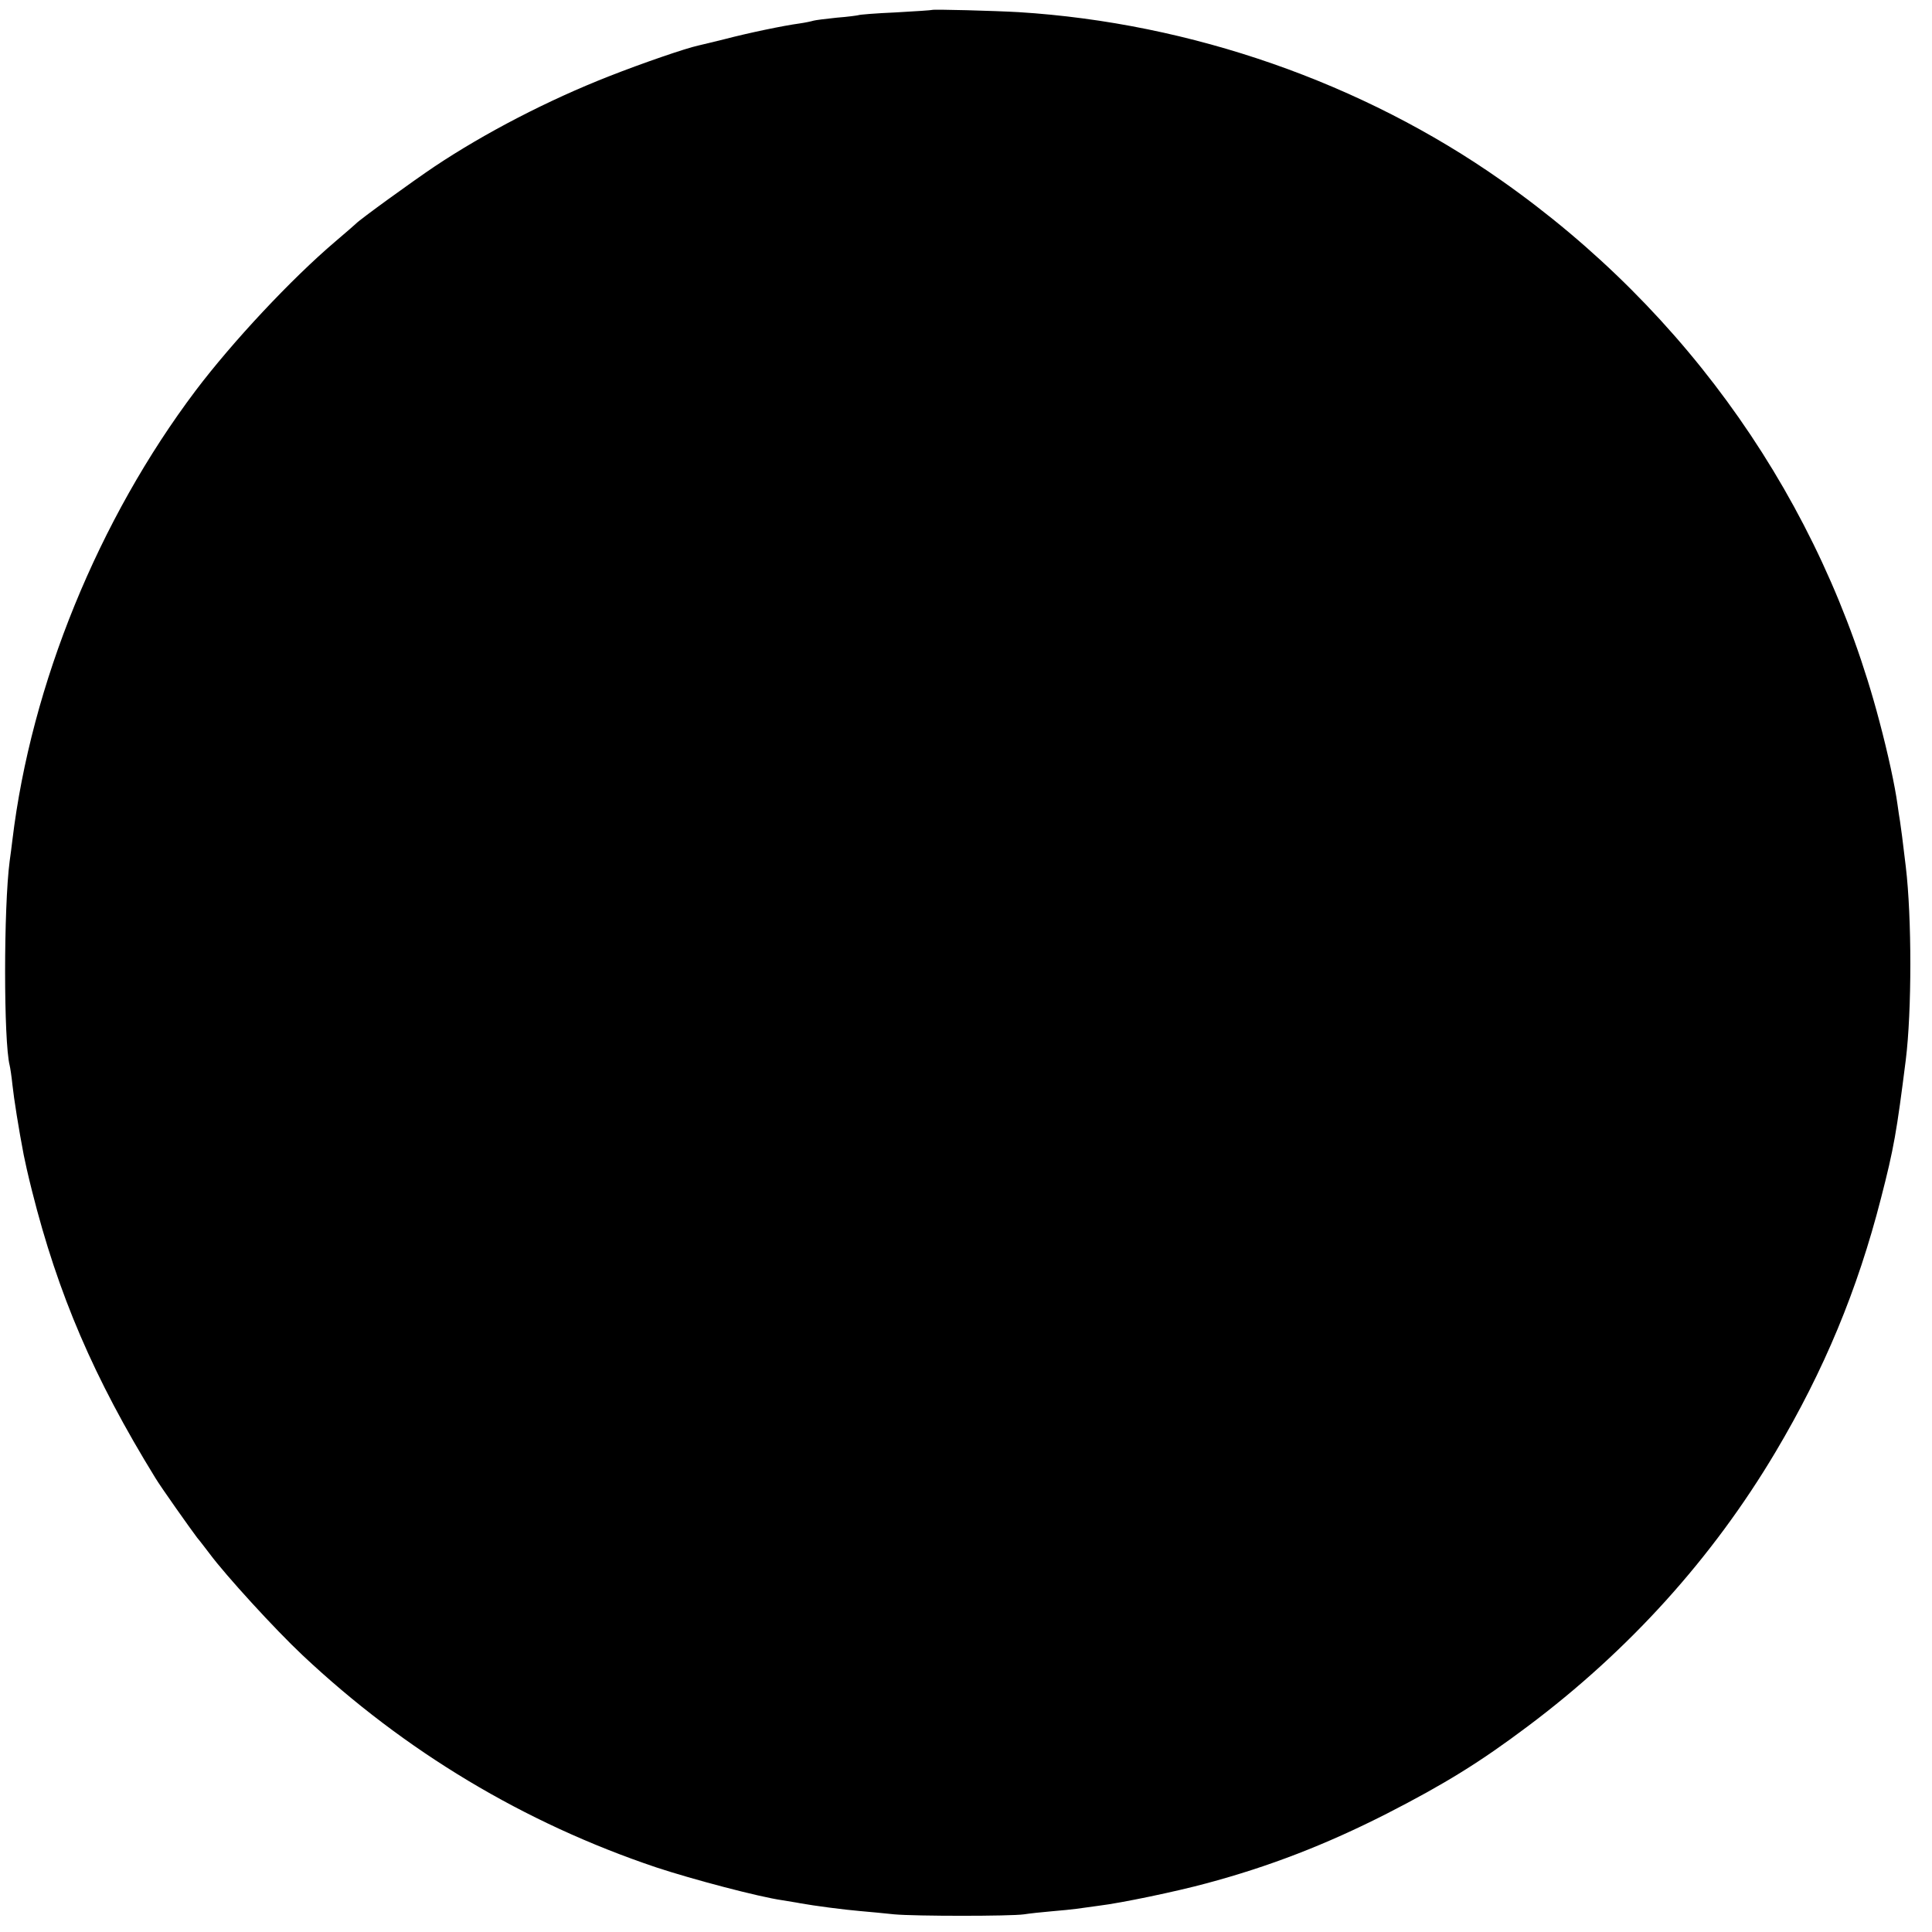 <?xml version="1.0" standalone="no"?>
<!DOCTYPE svg PUBLIC "-//W3C//DTD SVG 20010904//EN"
 "http://www.w3.org/TR/2001/REC-SVG-20010904/DTD/svg10.dtd">
<svg version="1.0" xmlns="http://www.w3.org/2000/svg"
 width="700pt" height="700pt" viewBox="0 0 700 700"
 preserveAspectRatio="xMidYMid meet">
<g transform="translate(0,700) scale(0.1,-0.1)"
fill="#000000" stroke="none">
<path d="M3377 6964 c-1 -1 -60 -5 -132 -9 -71 -3 -132 -8 -135 -10 -3 -1 -38
-6 -78 -9 -40 -4 -78 -9 -85 -11 -6 -2 -29 -7 -50 -10 -59 -8 -184 -34 -272
-57 -44 -11 -87 -21 -95 -23 -46 -10 -203 -64 -325 -112 -219 -86 -447 -204
-630 -326 -79 -53 -271 -192 -285 -207 -3 -3 -36 -32 -75 -65 -160 -136 -373
-364 -506 -540 -352 -467 -596 -1064 -664 -1628 -3 -23 -7 -58 -10 -77 -22
-168 -22 -653 0 -740 2 -8 7 -40 10 -70 5 -48 23 -162 41 -255 3 -16 16 -75
30 -130 94 -374 224 -678 447 -1040 19 -32 129 -187 151 -216 12 -14 32 -41
46 -59 58 -78 235 -272 336 -367 371 -349 803 -608 1282 -769 130 -43 372
-107 457 -119 22 -4 51 -8 65 -11 50 -9 156 -23 215 -28 33 -3 89 -8 125 -12
77 -7 420 -7 470 0 19 3 64 8 100 11 36 3 76 7 90 9 14 2 50 7 80 11 83 10
283 52 390 81 228 61 433 140 655 253 209 107 337 186 510 316 367 275 669
609 898 994 176 296 297 587 382 919 47 182 57 241 90 502 22 177 22 516 0
700 -11 93 -18 147 -21 165 -2 11 -6 38 -9 60 -9 66 -34 183 -66 303 -209 793
-690 1481 -1369 1958 -503 354 -1124 571 -1749 610 -88 5 -310 11 -314 8z"/>
</g>
</svg>
